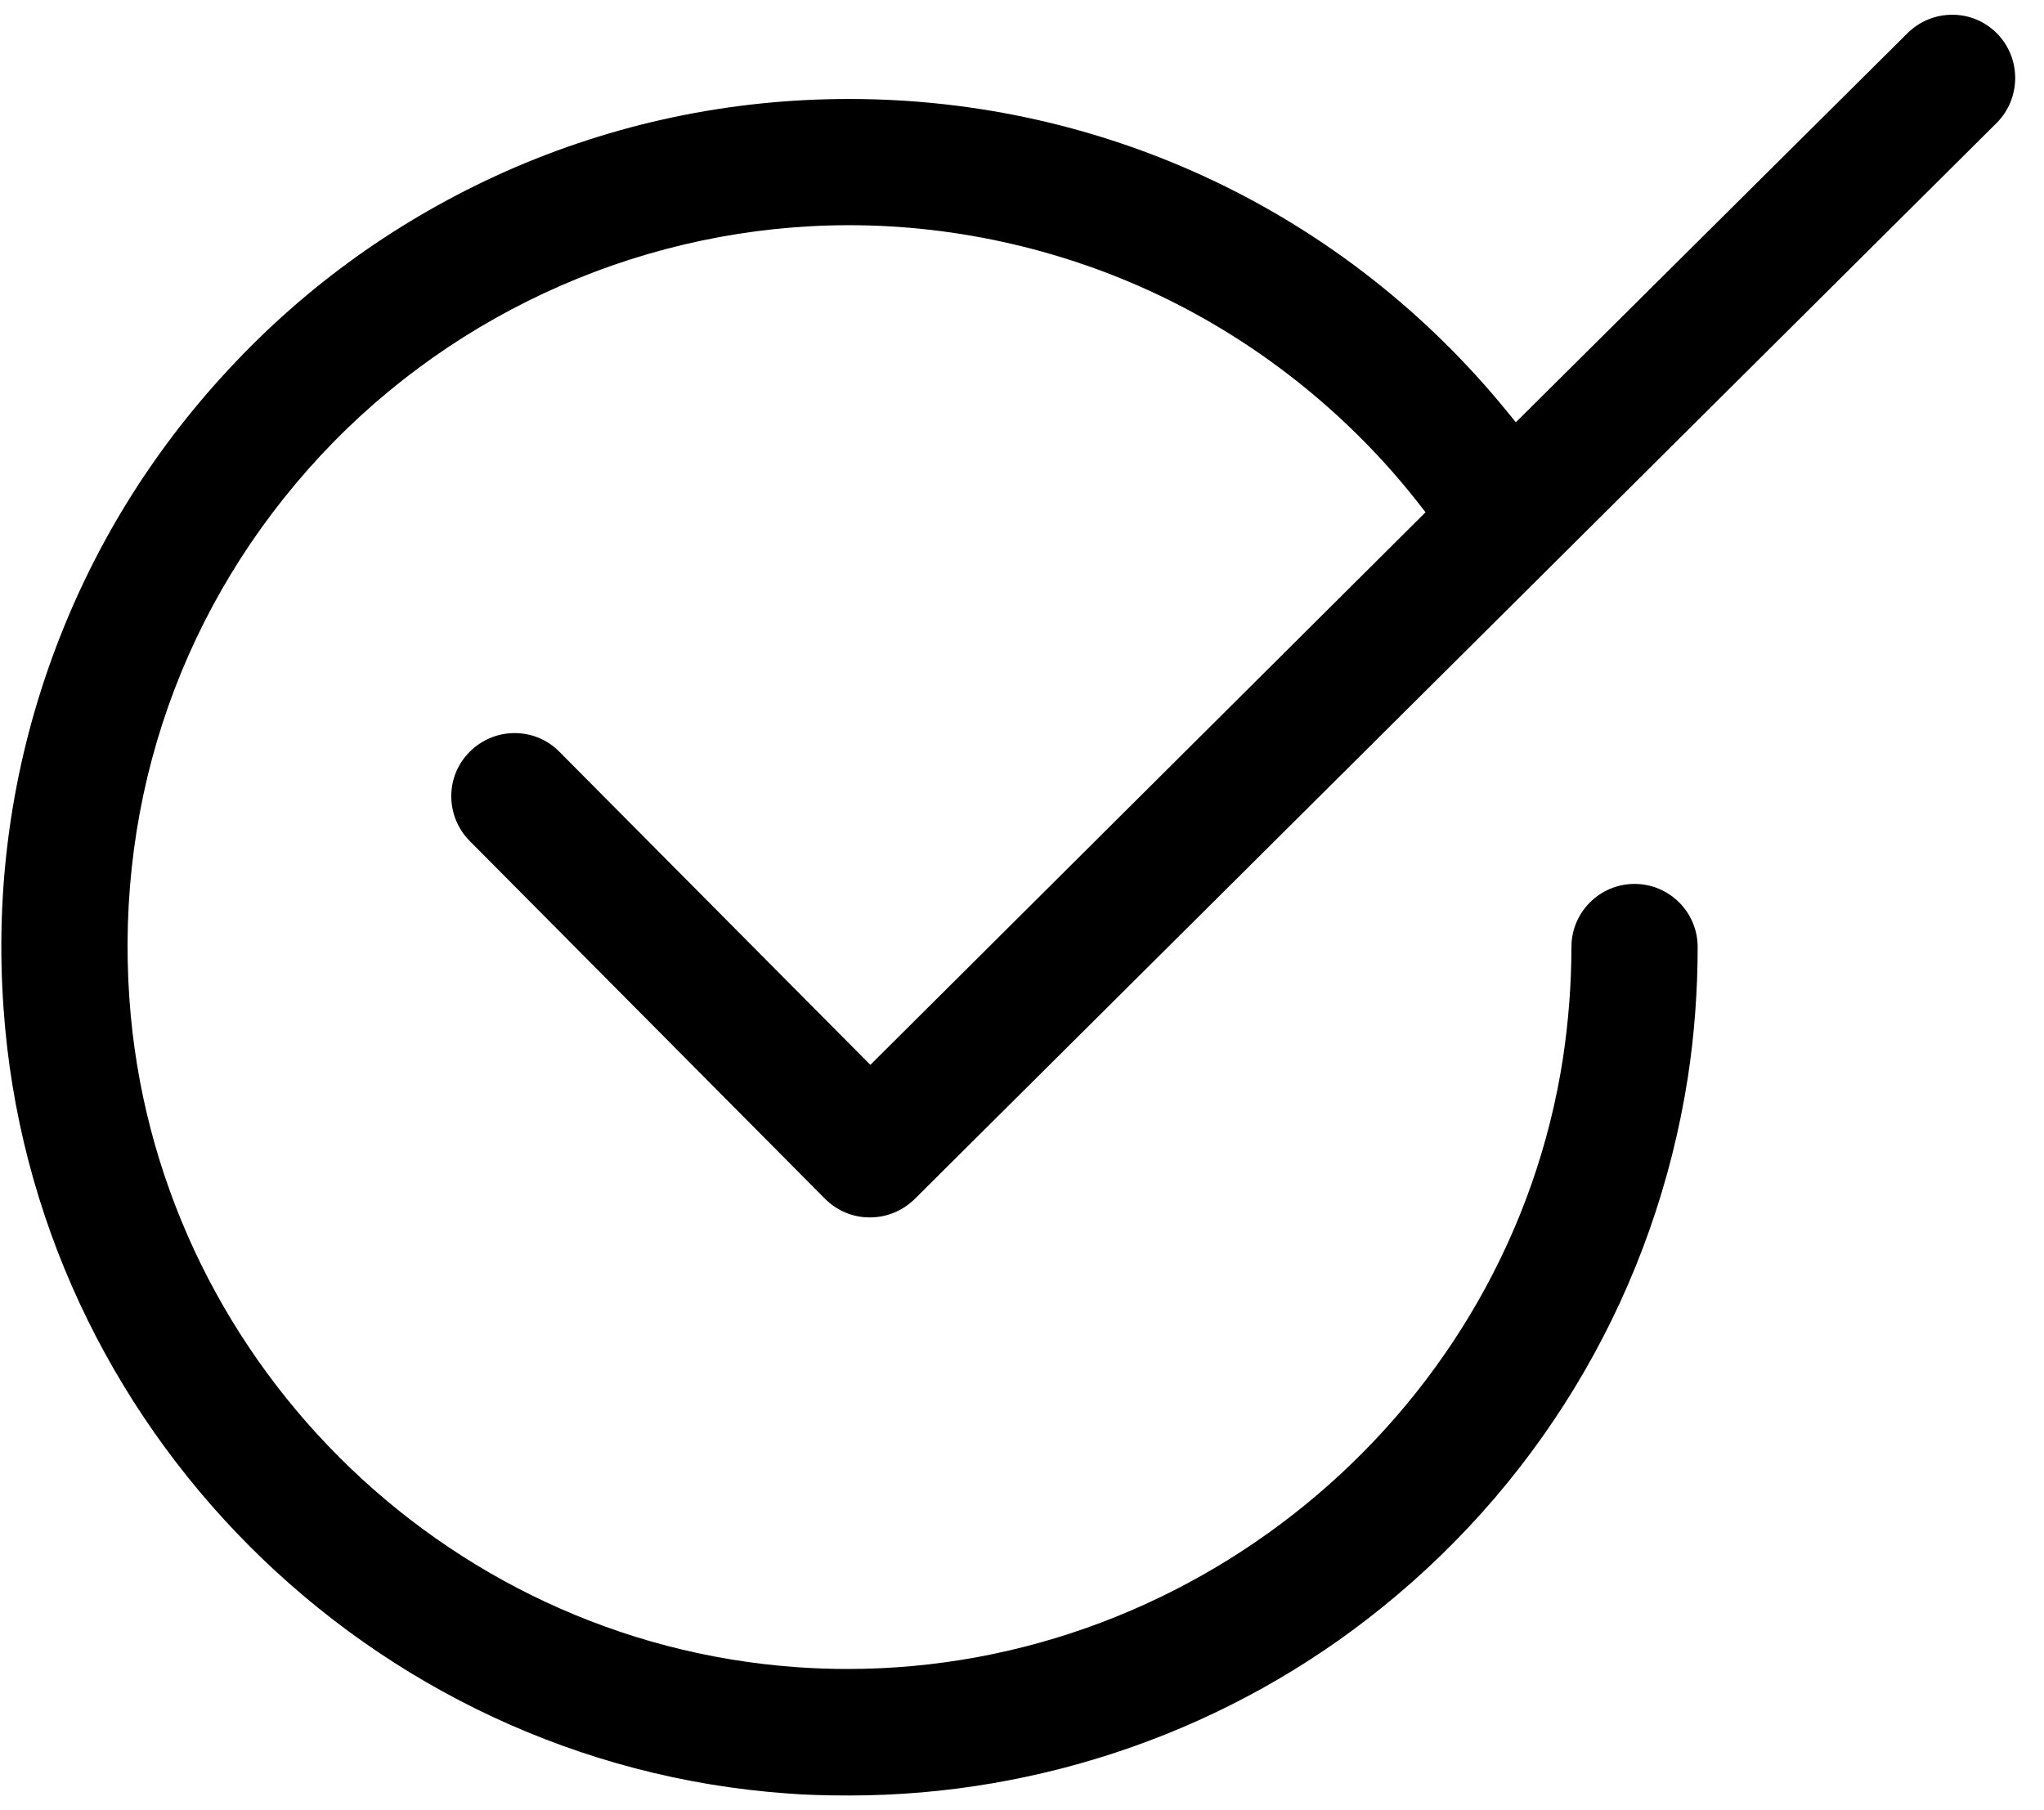<svg
 xmlns="http://www.w3.org/2000/svg"
 xmlns:xlink="http://www.w3.org/1999/xlink"
 width="70px" height="62px">
<path fill-rule="evenodd"
 d="M29.081,61.495 C28.220,61.495 27.566,61.473 26.961,61.425 C12.657,60.398 1.121,48.843 0.122,34.545 C-0.172,30.424 0.386,26.385 1.781,22.538 C3.118,18.851 5.156,15.521 7.840,12.641 C10.501,9.770 13.685,7.495 17.302,5.878 C21.026,4.227 24.990,3.390 29.081,3.390 C37.870,3.390 46.089,7.300 51.631,14.117 L51.912,14.463 L65.328,1.134 C65.739,0.729 66.283,0.505 66.859,0.505 C67.439,0.505 67.983,0.733 68.390,1.146 C69.226,1.993 69.220,3.368 68.378,4.211 L31.319,41.072 C30.906,41.473 30.363,41.696 29.794,41.696 L29.780,41.696 C29.208,41.696 28.666,41.469 28.255,41.059 L16.084,28.801 C15.677,28.388 15.453,27.842 15.455,27.264 C15.456,26.686 15.684,26.144 16.095,25.738 C16.507,25.332 17.051,25.108 17.627,25.108 C18.207,25.108 18.751,25.336 19.158,25.749 L29.807,36.471 L48.820,17.545 L48.599,17.262 C46.298,14.312 43.309,11.884 39.955,10.238 C36.587,8.586 32.827,7.713 29.081,7.713 C22.256,7.713 15.665,10.581 10.998,15.582 C6.272,20.656 3.941,27.279 4.433,34.231 C5.288,46.398 15.106,56.229 27.271,57.099 C27.853,57.141 28.444,57.162 29.027,57.162 C41.157,57.162 51.690,48.170 53.526,36.246 C53.719,34.958 53.816,33.677 53.816,32.435 C53.816,31.243 54.786,30.274 55.978,30.274 C57.170,30.274 58.139,31.243 58.139,32.435 C58.139,33.947 58.026,35.452 57.802,36.907 C56.689,44.064 52.970,50.509 47.329,55.056 C42.201,59.208 35.721,61.495 29.081,61.495 Z"/>
</svg>
